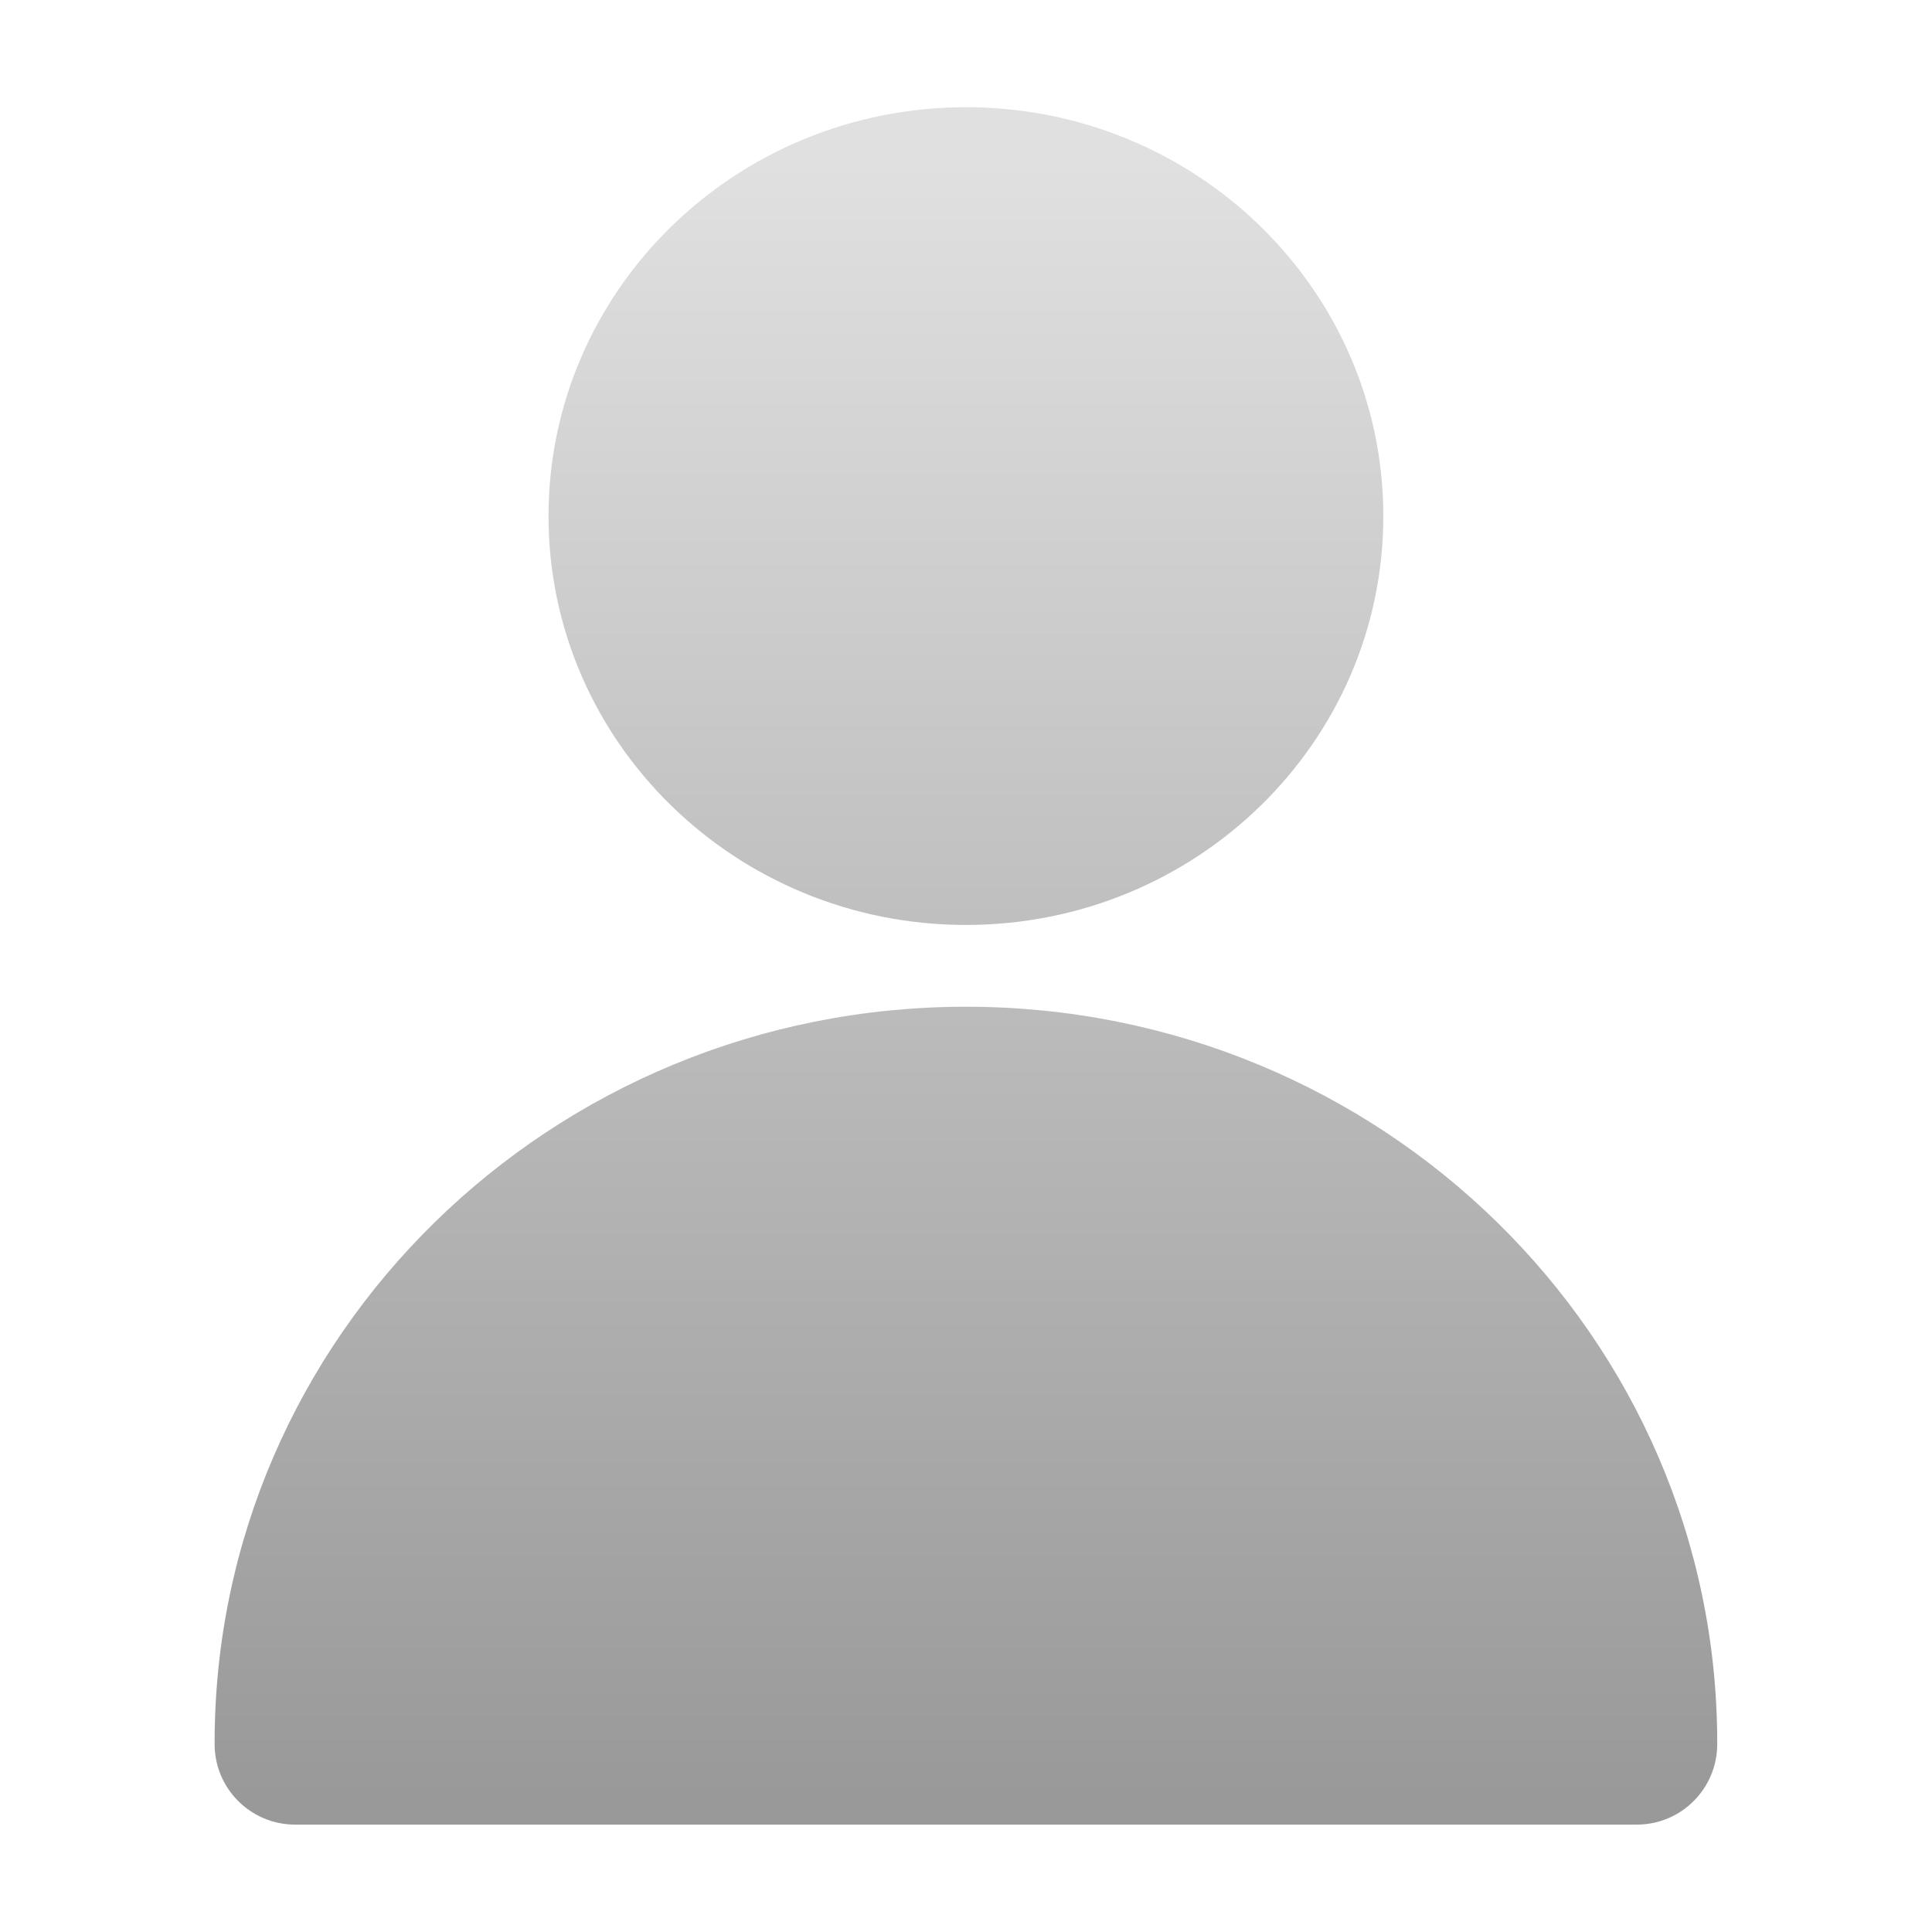 <svg width="12" height="12" viewBox="0 0 12 12" fill="none" xmlns="http://www.w3.org/2000/svg">
<path d="M8.592 3.206C8.592 4.608 7.432 5.745 6 5.745C4.568 5.745 3.407 4.608 3.407 3.206C3.407 1.803 4.568 0.666 6 0.666C7.432 0.666 8.592 1.803 8.592 3.206Z" fill="url(#paint0_linear_1_478845)"/>
<path d="M1.333 10.825C1.333 8.3 3.422 6.253 6 6.253C8.577 6.253 10.666 8.3 10.666 10.825V10.833C10.666 11.109 10.443 11.333 10.166 11.333H1.833C1.557 11.333 1.333 11.109 1.333 10.833V10.825Z" fill="url(#paint1_linear_1_478845)"/>
<defs>
<linearGradient id="paint0_linear_1_478845" x1="6" y1="1.005" x2="6" y2="11.163" gradientUnits="userSpaceOnUse">
<stop stop-color="#E0E0E0"/>
<stop offset="1" stop-color="#999999"/>
</linearGradient>
<linearGradient id="paint1_linear_1_478845" x1="6" y1="1.005" x2="6" y2="11.163" gradientUnits="userSpaceOnUse">
<stop stop-color="#E0E0E0"/>
<stop offset="1" stop-color="#999999"/>
</linearGradient>
</defs>
</svg>
